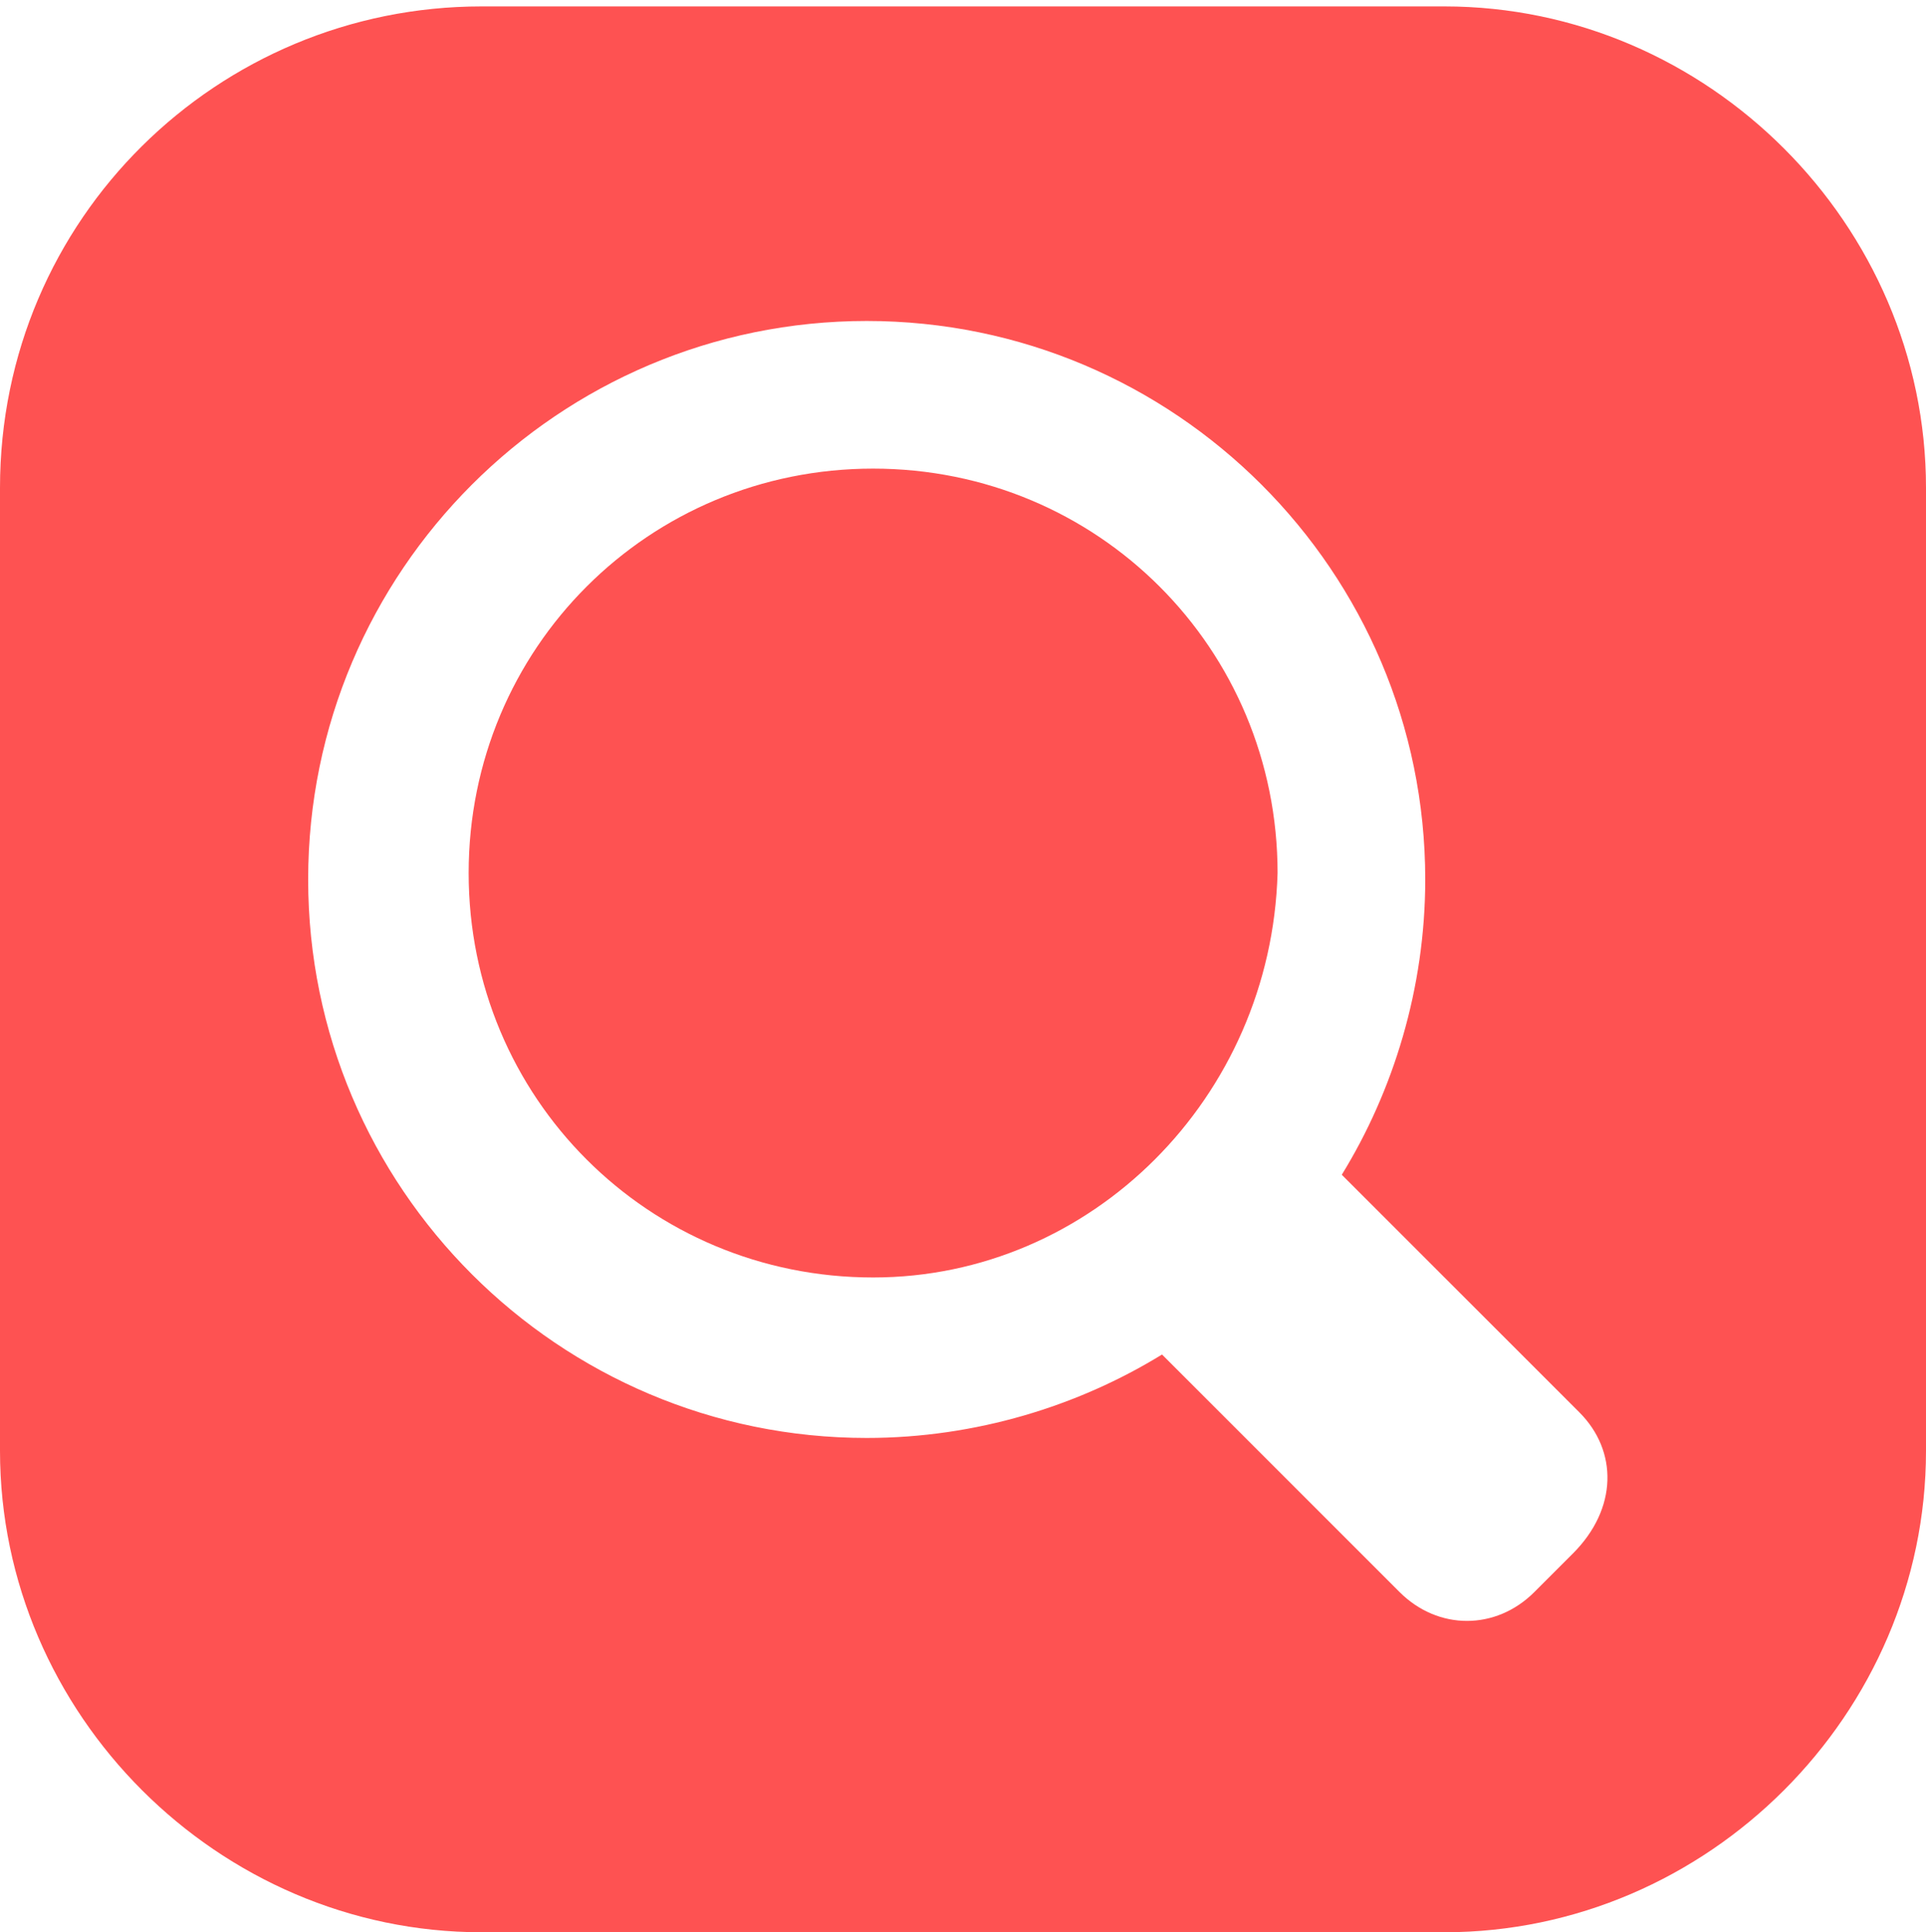 <?xml version="1.0" encoding="utf-8"?>
<!-- Generator: Adobe Illustrator 18.1.1, SVG Export Plug-In . SVG Version: 6.00 Build 0)  -->
<svg version="1.1" id="Слой_1" xmlns="http://www.w3.org/2000/svg" xmlns:xlink="http://www.w3.org/1999/xlink" x="0px" y="0px" fill="#fe5252"
	 viewBox="-84 385.9 30 30.1" enable-background="new -84 385.9 30 30.1" xml:space="preserve">
<path d="M-61.5,416h-15c-4.1,0-7.5-3.4-7.5-7.5v-15c0-4.2,3.4-7.5,7.5-7.5h15c4.1,0,7.5,3.4,7.5,7.5v15C-54,412.6-57.4,416-61.5,416
	z M-59.4,407.9l-3.7-3.7c0.8-1.3,1.3-2.9,1.3-4.6c0-4.8-3.9-8.7-8.7-8.7c-4.8,0-8.7,3.9-8.7,8.7c0,4.8,3.9,8.7,8.7,8.7
	c1.7,0,3.3-0.5,4.6-1.3l3.7,3.7c0.6,0.6,1.5,0.6,2.1,0l0.6-0.6C-58.8,409.4-58.8,408.5-59.4,407.9z M-70.4,405.8
	c-3.5,0-6.3-2.8-6.3-6.3c0-3.5,2.8-6.3,6.3-6.3c3.5,0,6.3,2.8,6.3,6.3C-64.2,403-67,405.8-70.4,405.8z"/>
</svg>
